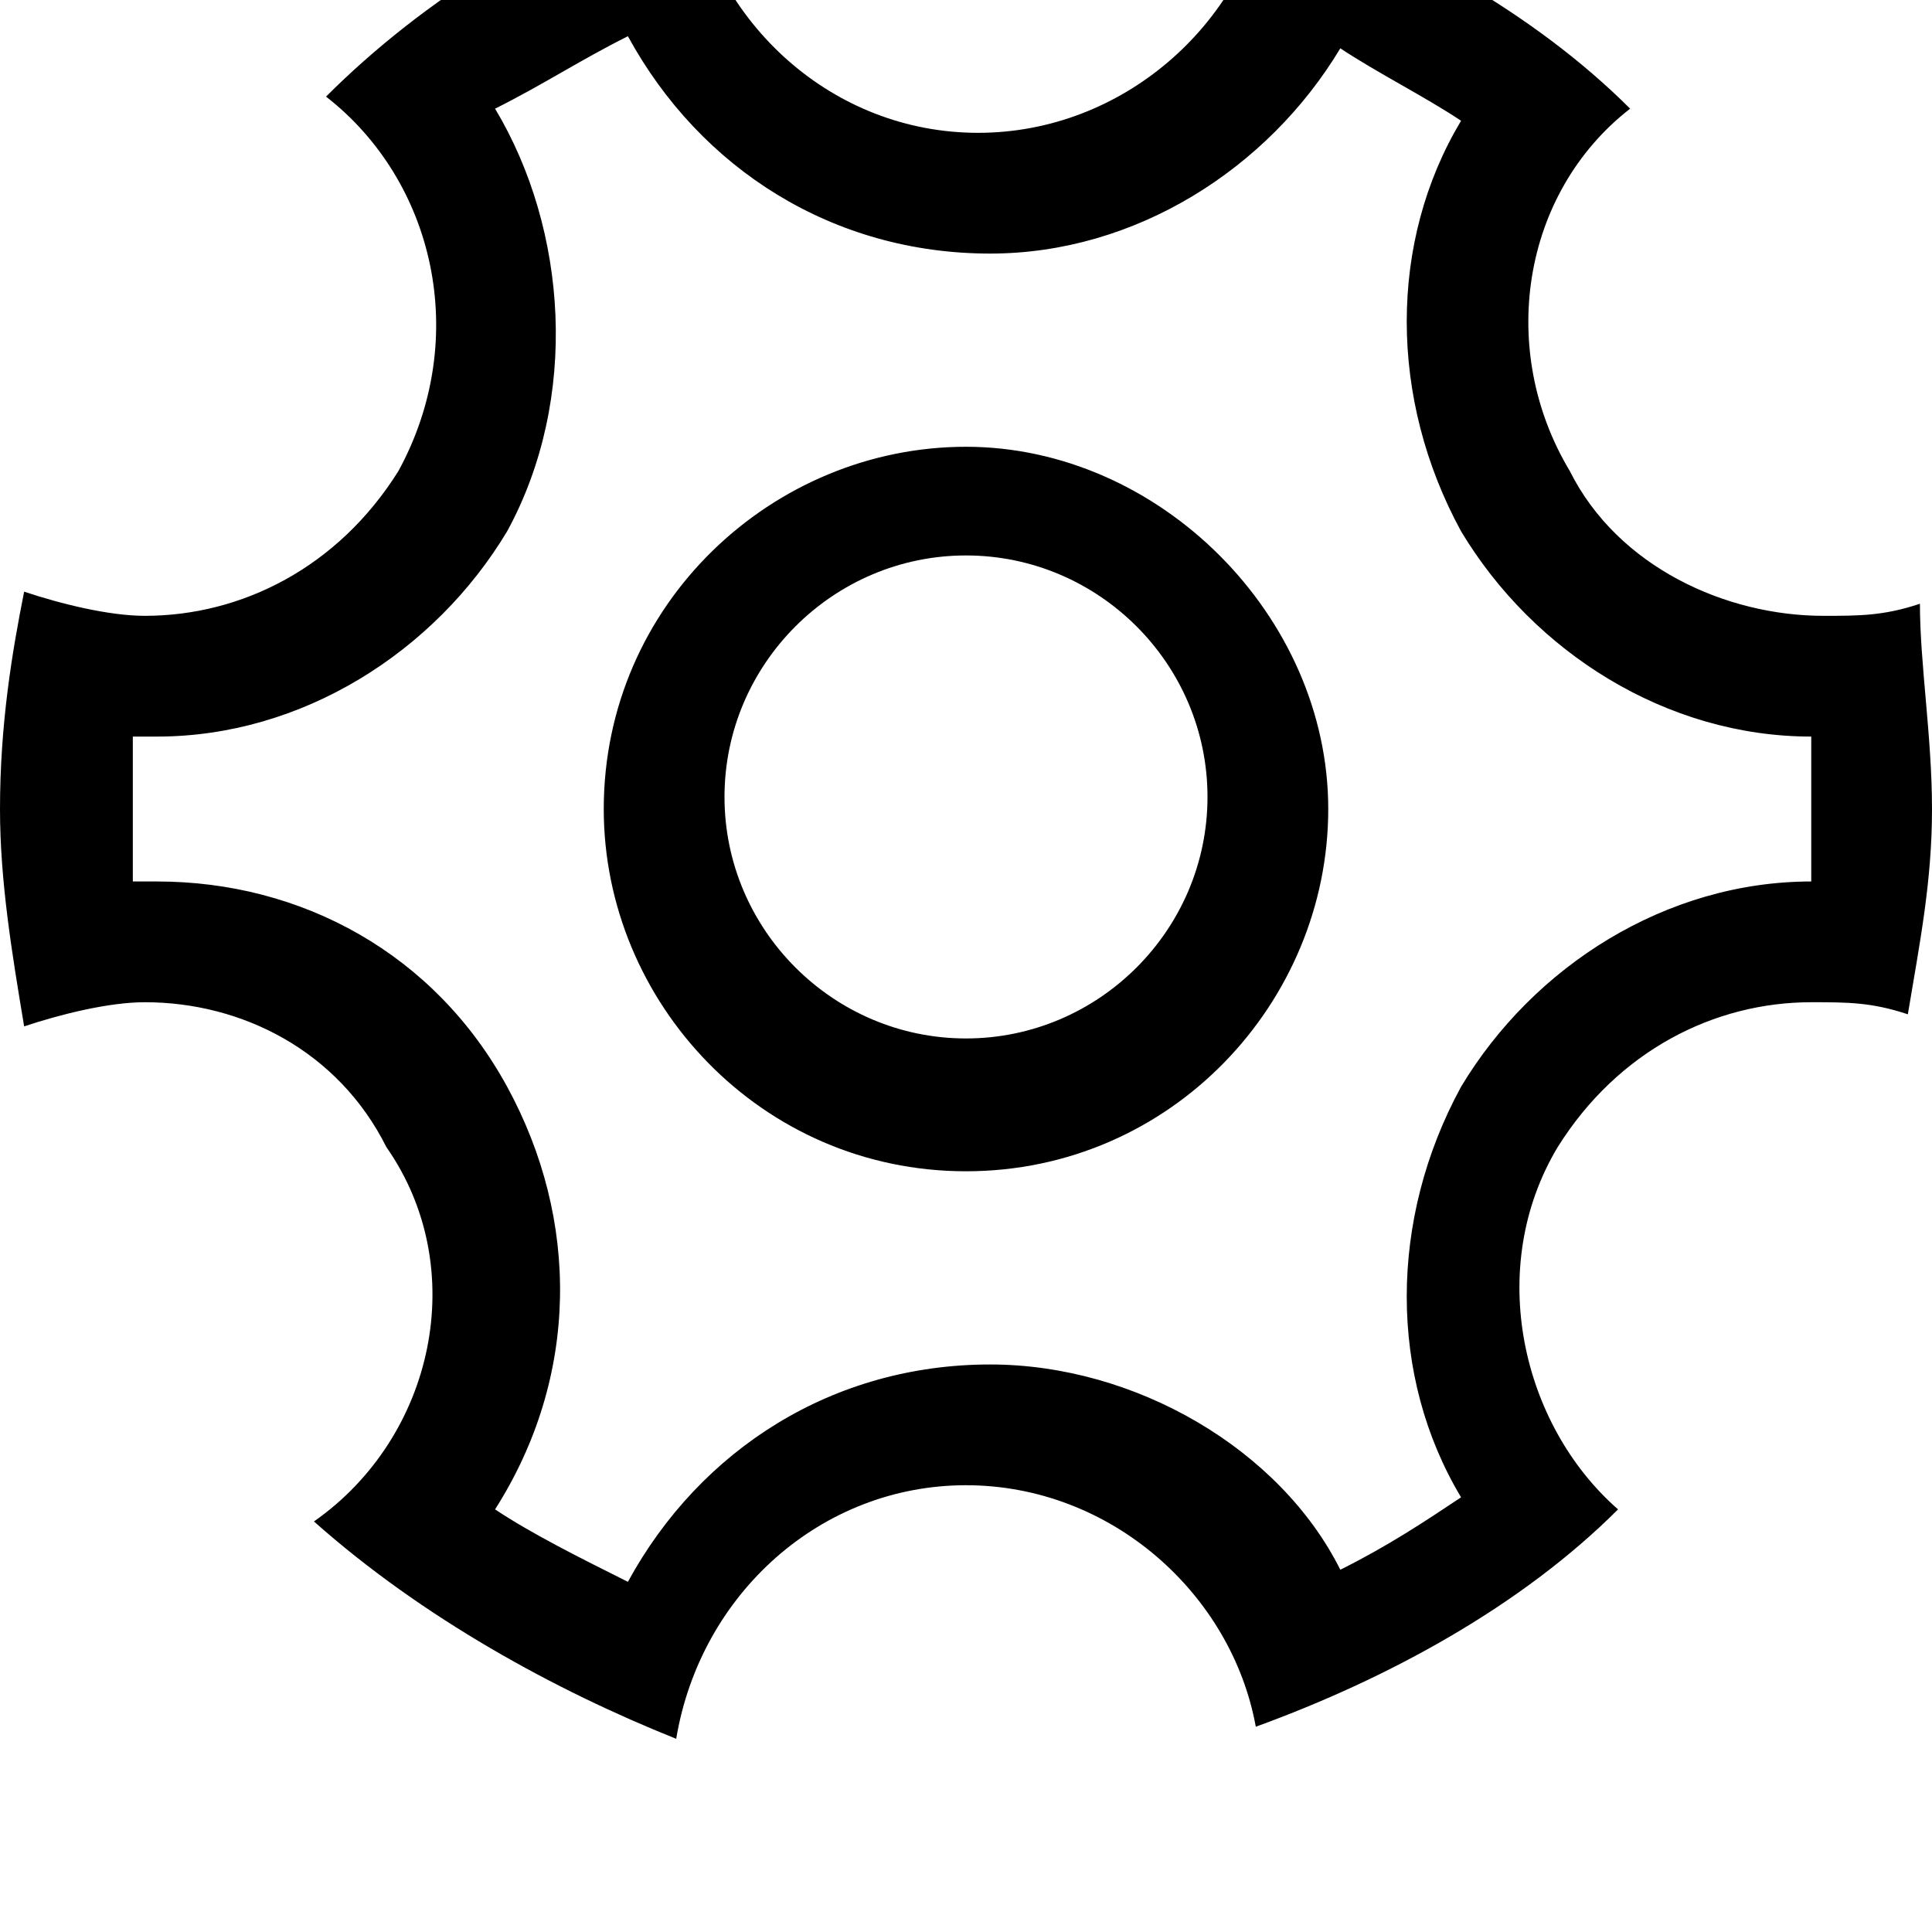 <svg width="128" height="128" viewBox="0 0 1024 1024" xmlns="http://www.w3.org/2000/svg"><path d="M512 620.8c-108.8 0-192-89.6-192-192 0-108.8 89.6-192 192-192s192 89.6 192 192-83.2 192-192 192zm0-326.4c-70.4 0-128 57.6-128 128s57.6 128 128 128 128-57.6 128-128-57.6-128-128-128zm499.2 243.2c-19.2-6.4-32-6.4-51.2-6.4-51.2 0-102.4 25.6-134.4 76.8-38.4 64-19.2 147.2 32 192-51.2 51.2-121.6 89.6-192 115.2-12.8-70.4-76.8-128-153.6-128s-140.8 57.6-153.6 134.4c-64-25.6-134.4-64-192-115.2 64-44.8 83.2-134.4 38.4-198.4-25.6-51.2-76.8-76.8-128-76.8-19.2 0-44.8 6.4-64 12.8C6.4 505.6 0 467.2 0 428.8c0-44.8 6.4-83.2 12.8-115.2 19.2 6.4 44.8 12.8 64 12.8 51.2 0 102.4-25.6 134.4-76.8 38.4-70.4 19.2-153.6-38.4-198.4C224 0 294.4-44.8 364.8-64c12.8 76.8 76.8 134.4 153.6 134.4S659.2 12.8 672-57.6C742.4-32 812.8 6.4 864 57.6c-57.6 44.8-70.4 128-32 192 25.6 51.2 83.2 76.8 134.4 76.8 19.2 0 32 0 51.2-6.4 0 32 6.4 70.4 6.4 108.8s-6.4 70.4-12.8 108.8zM960 390.4c-76.8 0-147.2-44.8-185.6-108.8C736 211.2 736 128 774.4 64c-19.2-12.8-44.8-25.6-64-38.4-38.4 64-108.8 108.8-185.6 108.8-83.2 0-153.6-44.8-192-115.2C307.2 32 288 44.8 262.4 57.6c38.4 64 44.8 153.6 6.4 224-38.4 64-108.8 108.8-185.6 108.8H70.4v76.8h12.8c76.8 0 147.2 38.4 185.6 108.8s38.4 153.6-6.4 224c19.2 12.8 44.8 25.6 70.4 38.4 38.4-70.4 108.8-115.2 192-115.2 76.8 0 153.6 44.8 185.6 108.8 25.6-12.8 44.8-25.6 64-38.4-38.4-64-38.4-147.2 0-217.6 38.4-64 108.8-108.8 185.6-108.8v-38.4-38.4z"/></svg>
